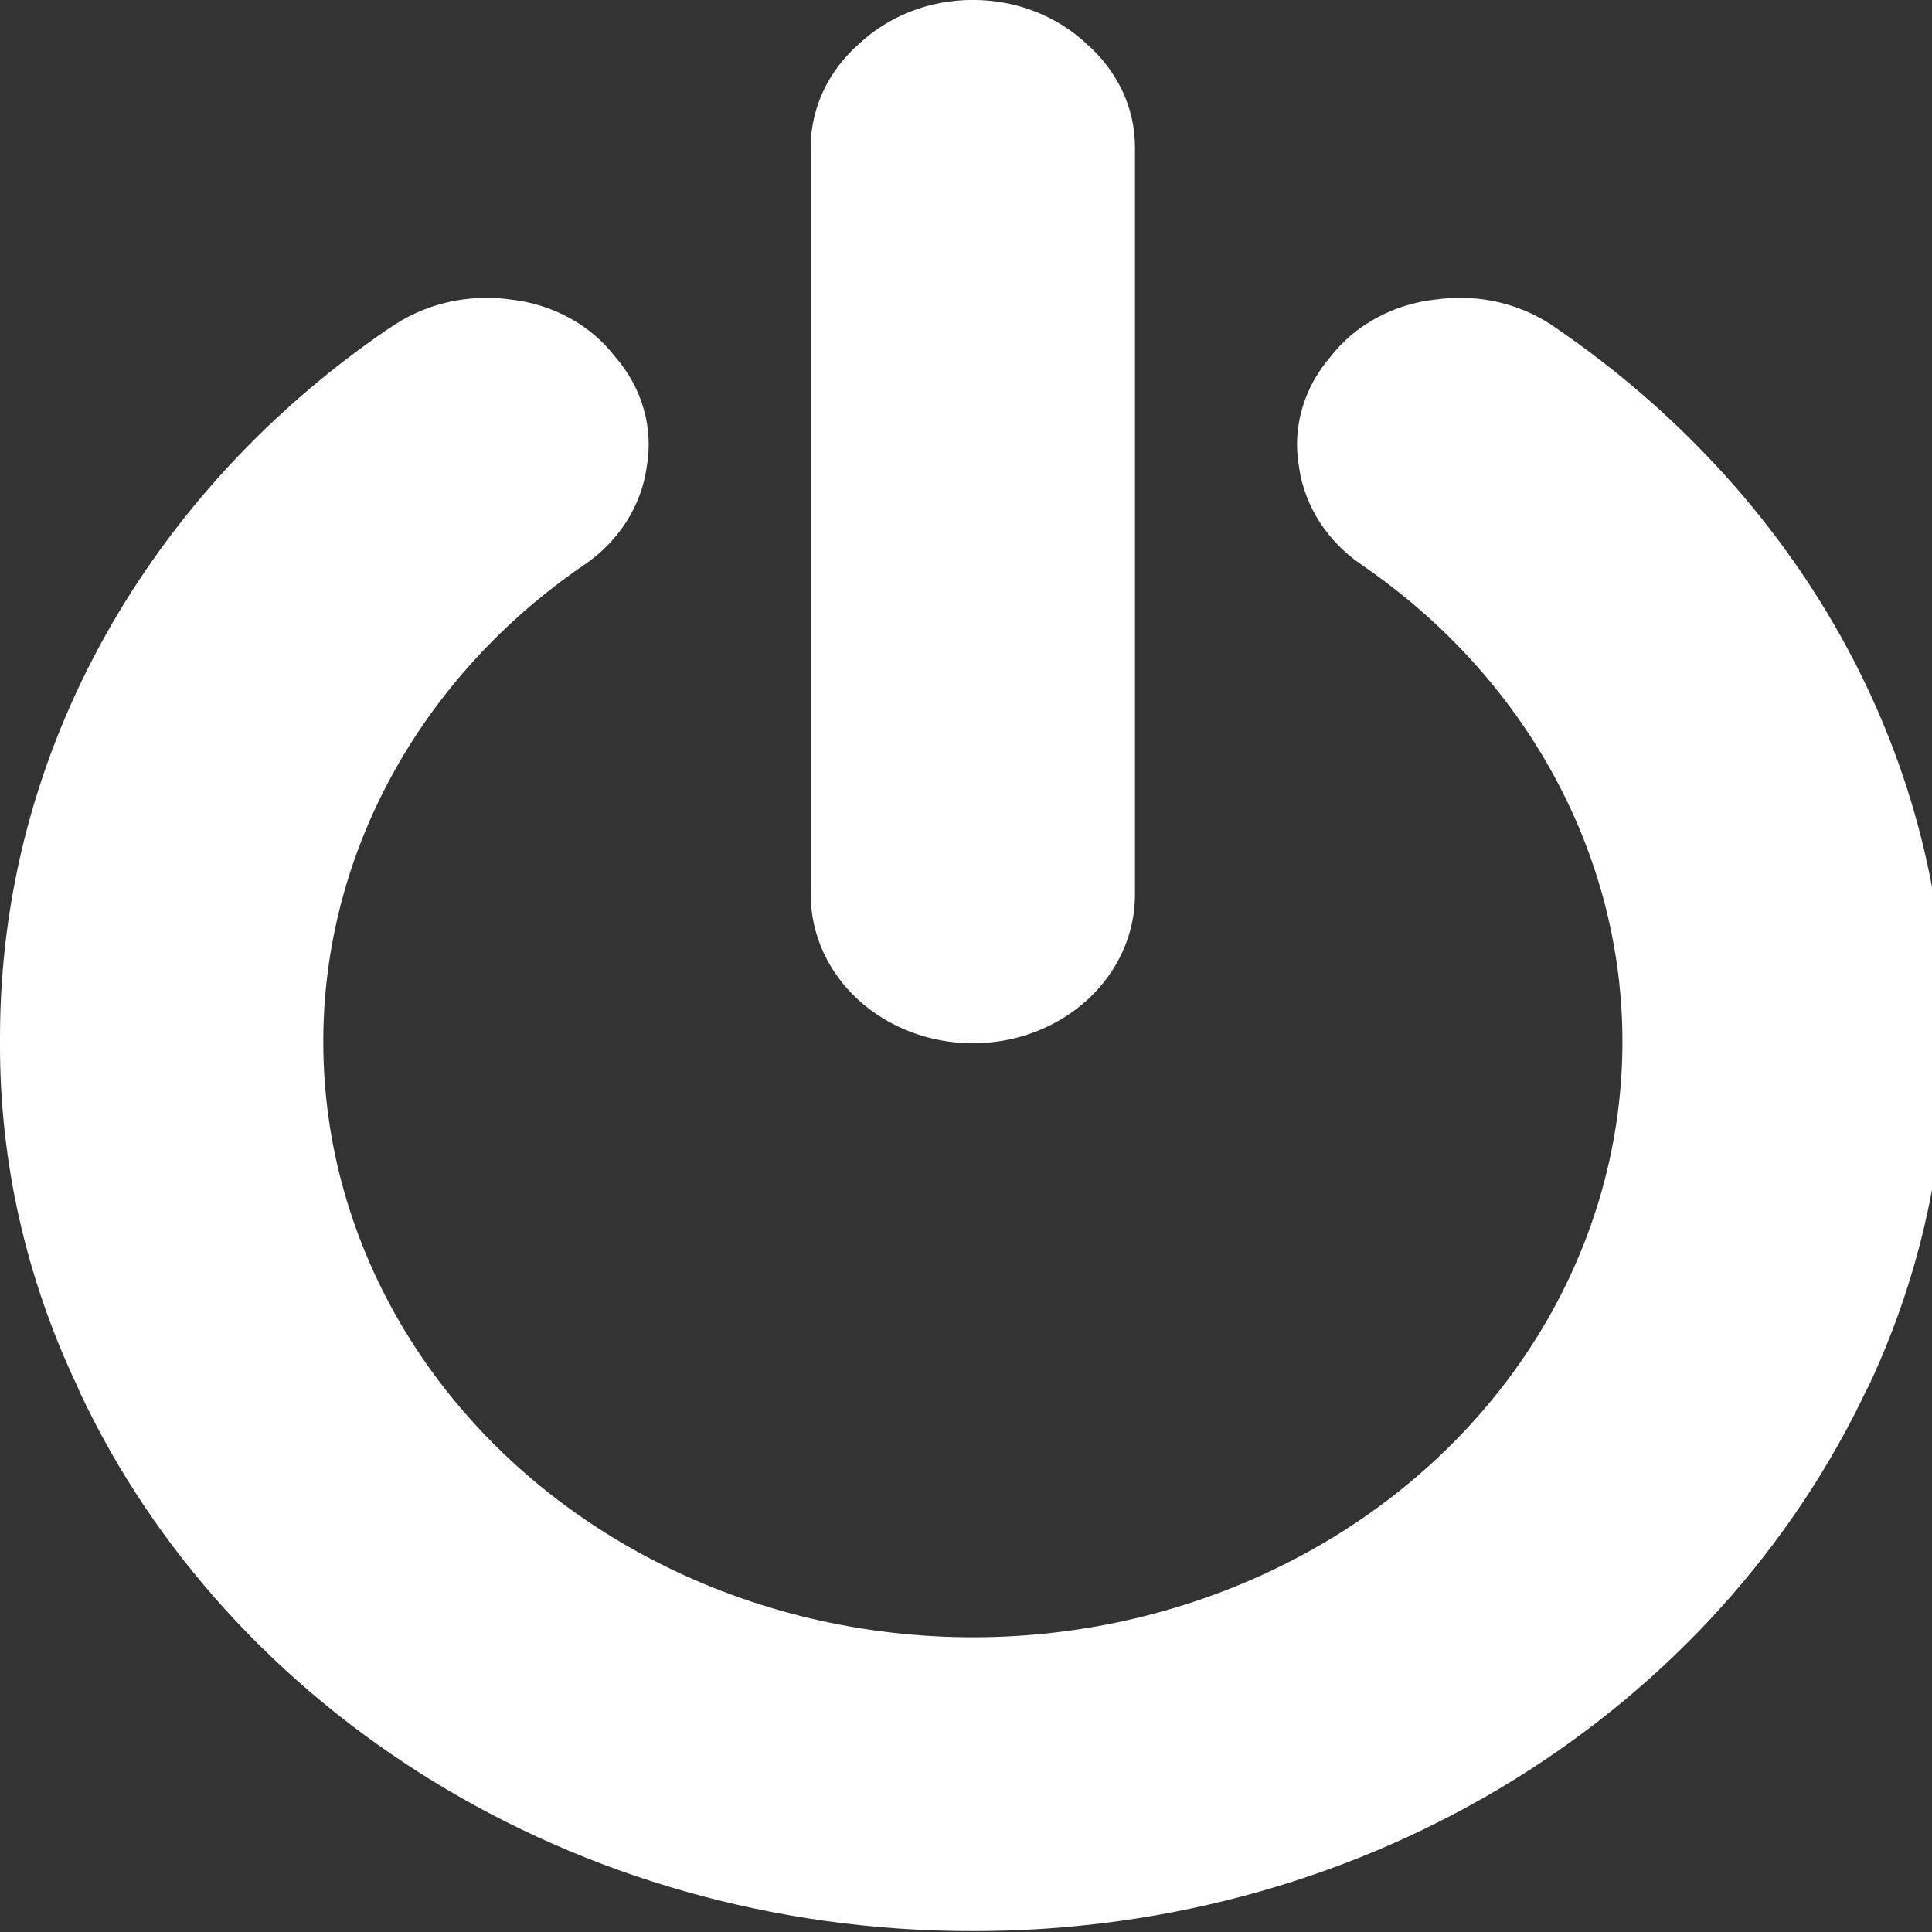 <svg width="30" height="30" viewBox="0 0 30 30" fill="none" xmlns="http://www.w3.org/2000/svg">
<rect x="0" y="0" width="30" height="30" fill="#333333" stroke="none"/>
<g clip-path="url(#clip0_7_62)">
<path d="M30.21 16.154V16.195C30.21 18.122 29.768 19.955 28.973 21.613L29.01 21.526C26.662 26.54 21.323 29.986 15.105 29.986C8.887 29.986 3.548 26.539 1.238 21.616L1.2 21.526C0.402 19.844 -0.007 18.029 5.09479e-06 16.195V16.109C5.09479e-06 11.615 2.358 7.628 6 5.126L6.04 5.101C6.305 4.912 6.61 4.775 6.935 4.697C7.261 4.62 7.6 4.604 7.932 4.651L7.919 4.65C8.602 4.724 9.185 5.06 9.555 5.544L9.56 5.55C9.767 5.789 9.916 6.065 9.998 6.36C10.081 6.655 10.095 6.962 10.04 7.263L10.042 7.25C10.001 7.55 9.894 7.839 9.727 8.1C9.561 8.361 9.339 8.588 9.075 8.769L9.068 8.773C7.811 9.633 6.791 10.751 6.088 12.037C5.385 13.322 5.019 14.741 5.02 16.179C5.02 17.754 5.459 19.303 6.296 20.68C7.133 22.056 8.339 23.213 9.801 24.041C11.263 24.87 12.931 25.343 14.648 25.414C16.365 25.486 18.073 25.154 19.611 24.45C21.149 23.747 22.465 22.695 23.435 21.394C24.404 20.093 24.995 18.587 25.151 17.018C25.308 15.449 25.024 13.869 24.327 12.429C23.631 10.989 22.544 9.736 21.171 8.789L21.145 8.771C20.881 8.592 20.659 8.365 20.491 8.106C20.325 7.846 20.216 7.559 20.172 7.26L20.171 7.249C20.118 6.949 20.134 6.643 20.218 6.35C20.301 6.057 20.451 5.782 20.656 5.545L20.652 5.55C20.841 5.303 21.085 5.094 21.367 4.94C21.65 4.785 21.966 4.686 22.293 4.651L22.304 4.65C22.634 4.604 22.97 4.62 23.293 4.698C23.616 4.777 23.917 4.915 24.179 5.105L24.173 5.101C27.858 7.628 30.217 11.617 30.217 16.113V16.155V16.152L30.21 16.154ZM17.624 2.308V13.893C17.624 14.505 17.358 15.091 16.886 15.524C16.414 15.957 15.774 16.2 15.106 16.2C14.439 16.2 13.799 15.957 13.326 15.524C12.854 15.091 12.589 14.505 12.589 13.893V13.842V13.845V2.288C12.589 1.658 12.876 1.089 13.335 0.685L13.336 0.684C13.785 0.261 14.412 -0.001 15.106 -0.001C15.8 -0.001 16.428 0.261 16.876 0.684C17.337 1.089 17.624 1.656 17.624 2.286V2.308Z" fill="white"/>
</g>
<defs>
<clipPath id="clip0_7_62">
<rect width="30" height="30" fill="white"/>
</clipPath>
</defs>
</svg>
